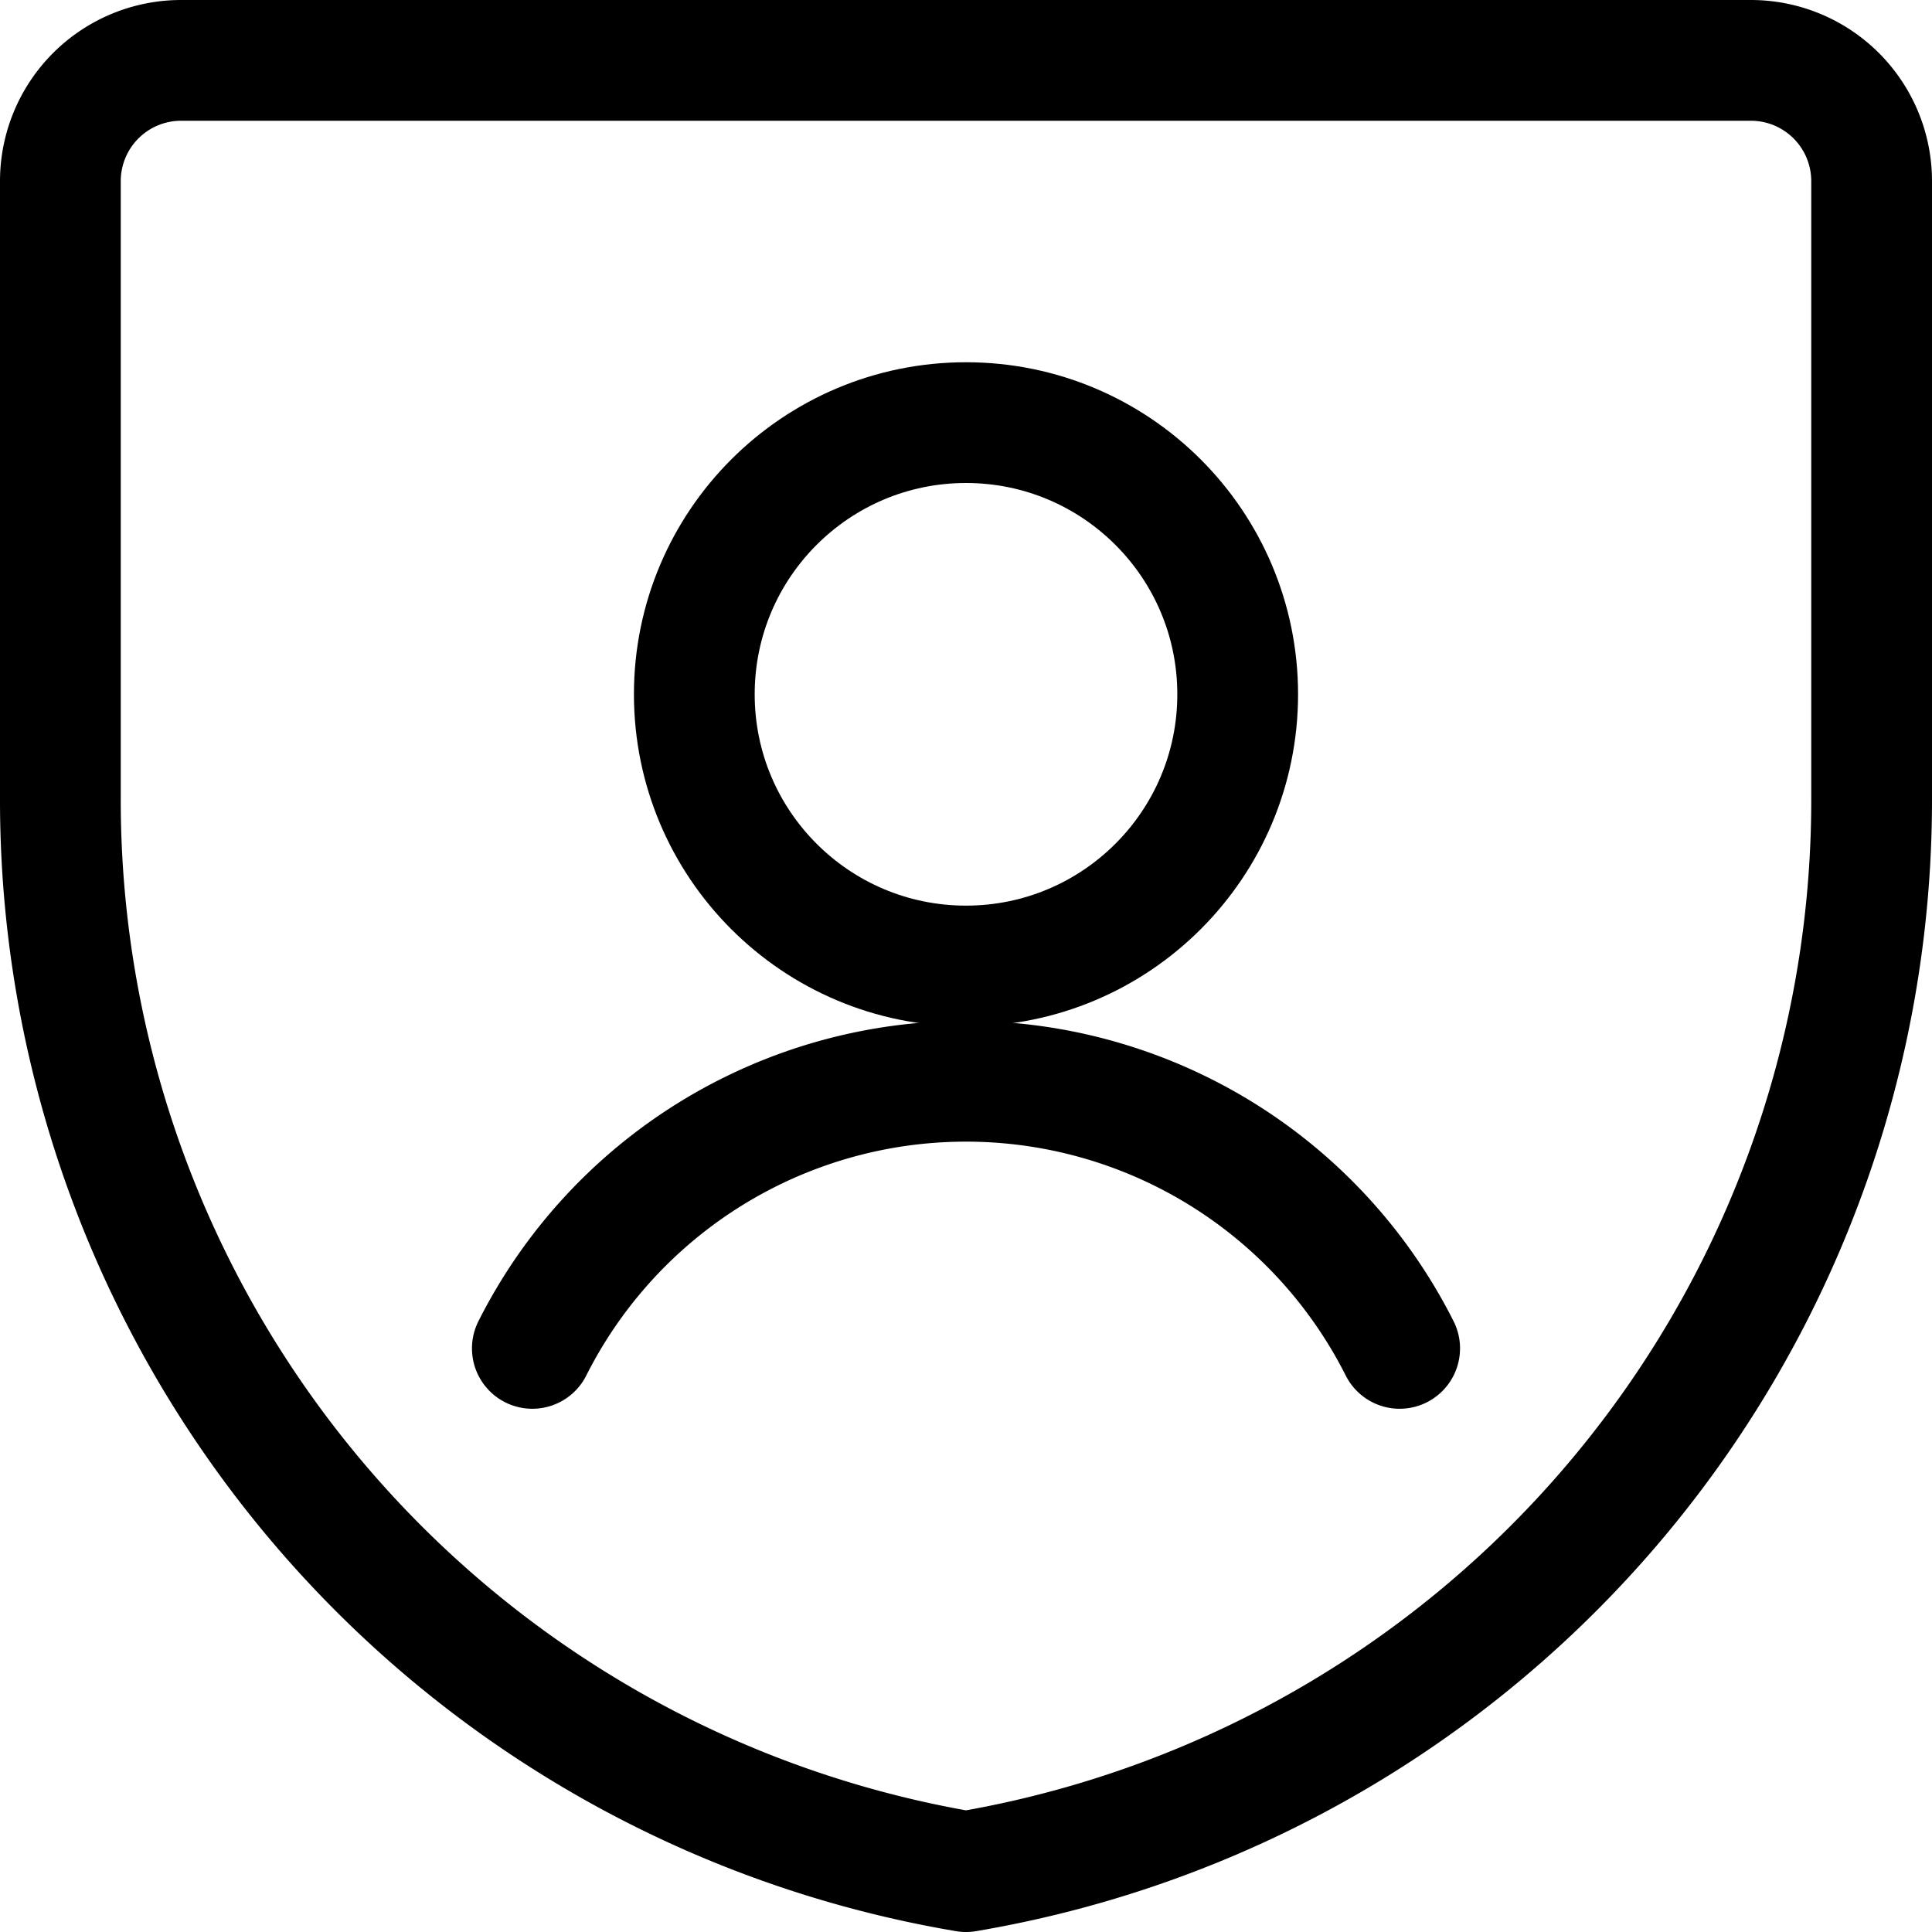 <svg id="Regular" xmlns="http://www.w3.org/2000/svg" viewBox="0 0 24 24" width="24" height="24"><defs><style>.cls-1{fill:none;stroke:#000;stroke-linecap:round;stroke-linejoin:round;stroke-width:1.5px}</style></defs><title>single-neutral-shield</title><path class="cls-1" d="M23.25 9.937A13.5 13.5 0 0 1 12 23.25 13.5 13.5 0 0 1 .75 9.937V2.25a1.5 1.5 0 0 1 1.5-1.5h19.5a1.5 1.5 0 0 1 1.5 1.5z"/><circle class="cls-1" cx="12" cy="8.625" r="3.375"/><path class="cls-1" d="M17.387 16.75a6.032 6.032 0 0 0-10.774 0"/></svg>